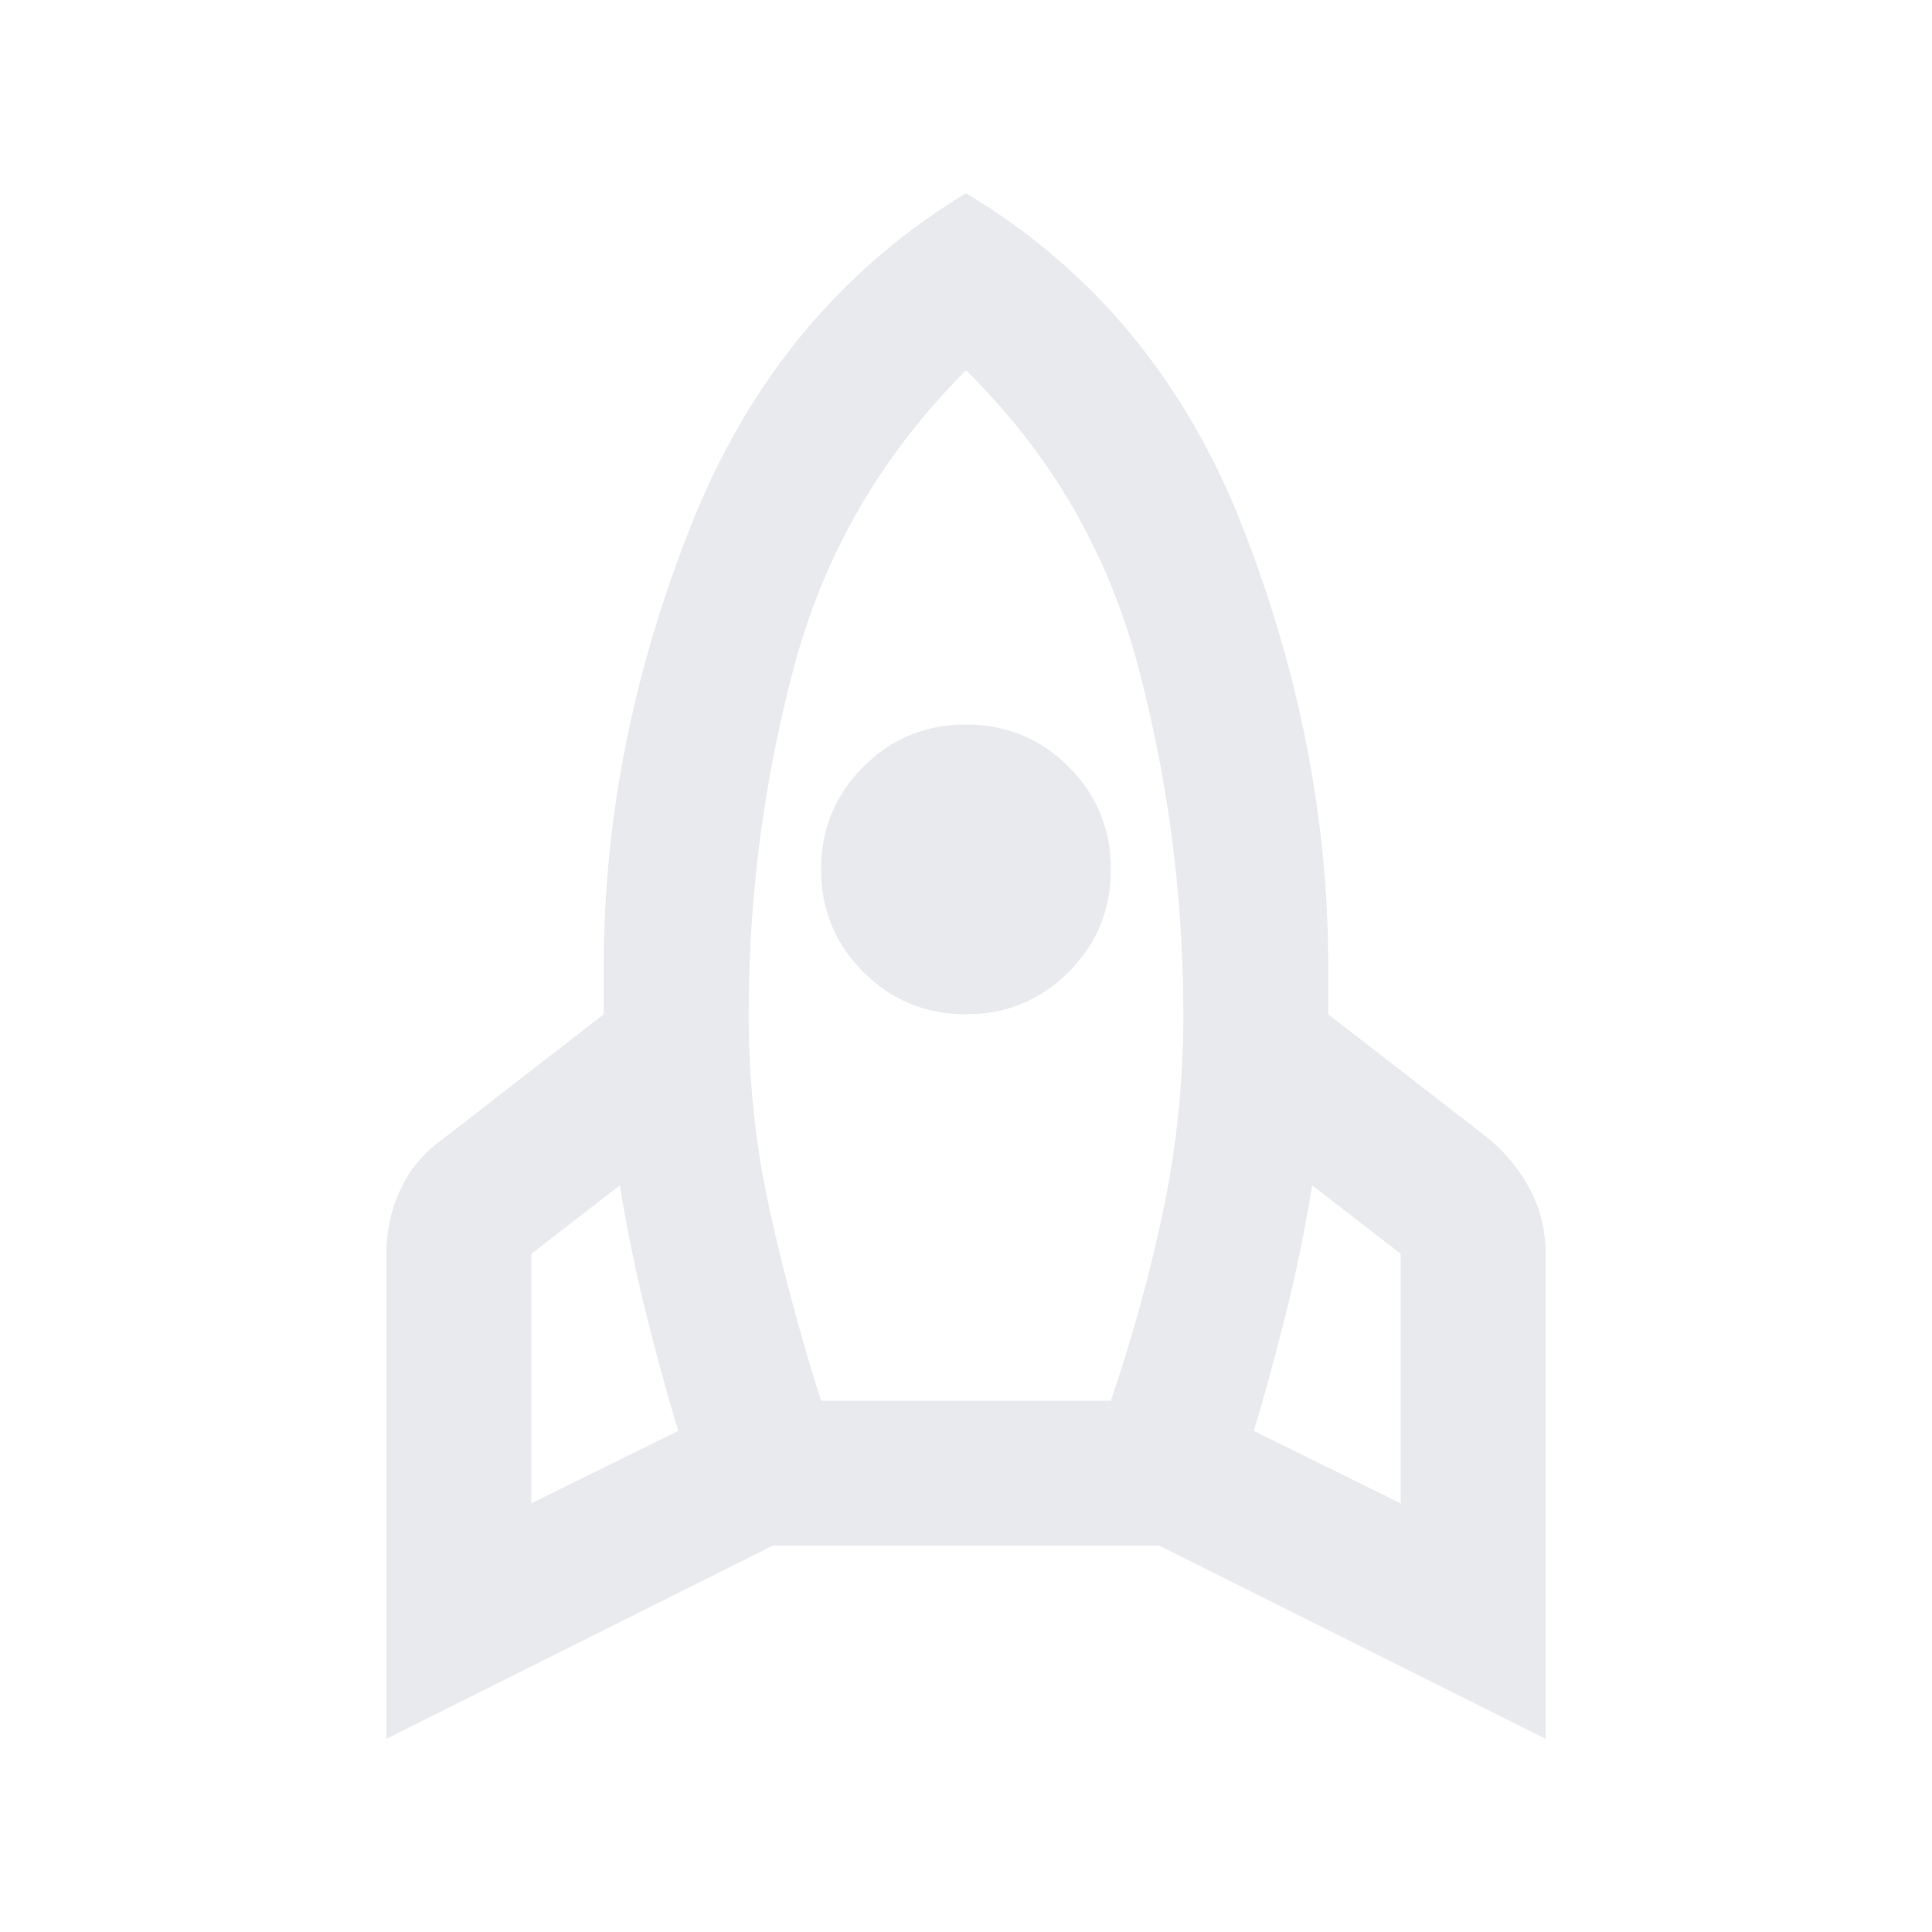 <svg xmlns="http://www.w3.org/2000/svg" height="20px" viewBox="0 -960 960 960" width="20px" fill="#e8eaed"><path d="m264-213 73-36q-9-30-16.5-60.5T308-371l-44 34v124Zm144-51h144q16-47 26-94.5t10-97.5q0-88-22.5-173T480-776q-63 63-85.5 147.5T372-456q0 50 10.5 97.5T408-264Zm72-192q-30 0-51-21t-21-51q0-30 21-51t51-21q30 0 51 21t21 51q0 30-21 51t-51 21Zm216 243v-124l-44-34q-5 31-12.5 61.5T623-249l73 36ZM480-864q95 57 137.5 166T660-480v24l80 62q13 11 20.5 25.5T768-337v241l-192-96H384L192-96v-241q0-17 7-32t21-25l80-62v-24q0-109 43-218t137-166Z"/></svg>